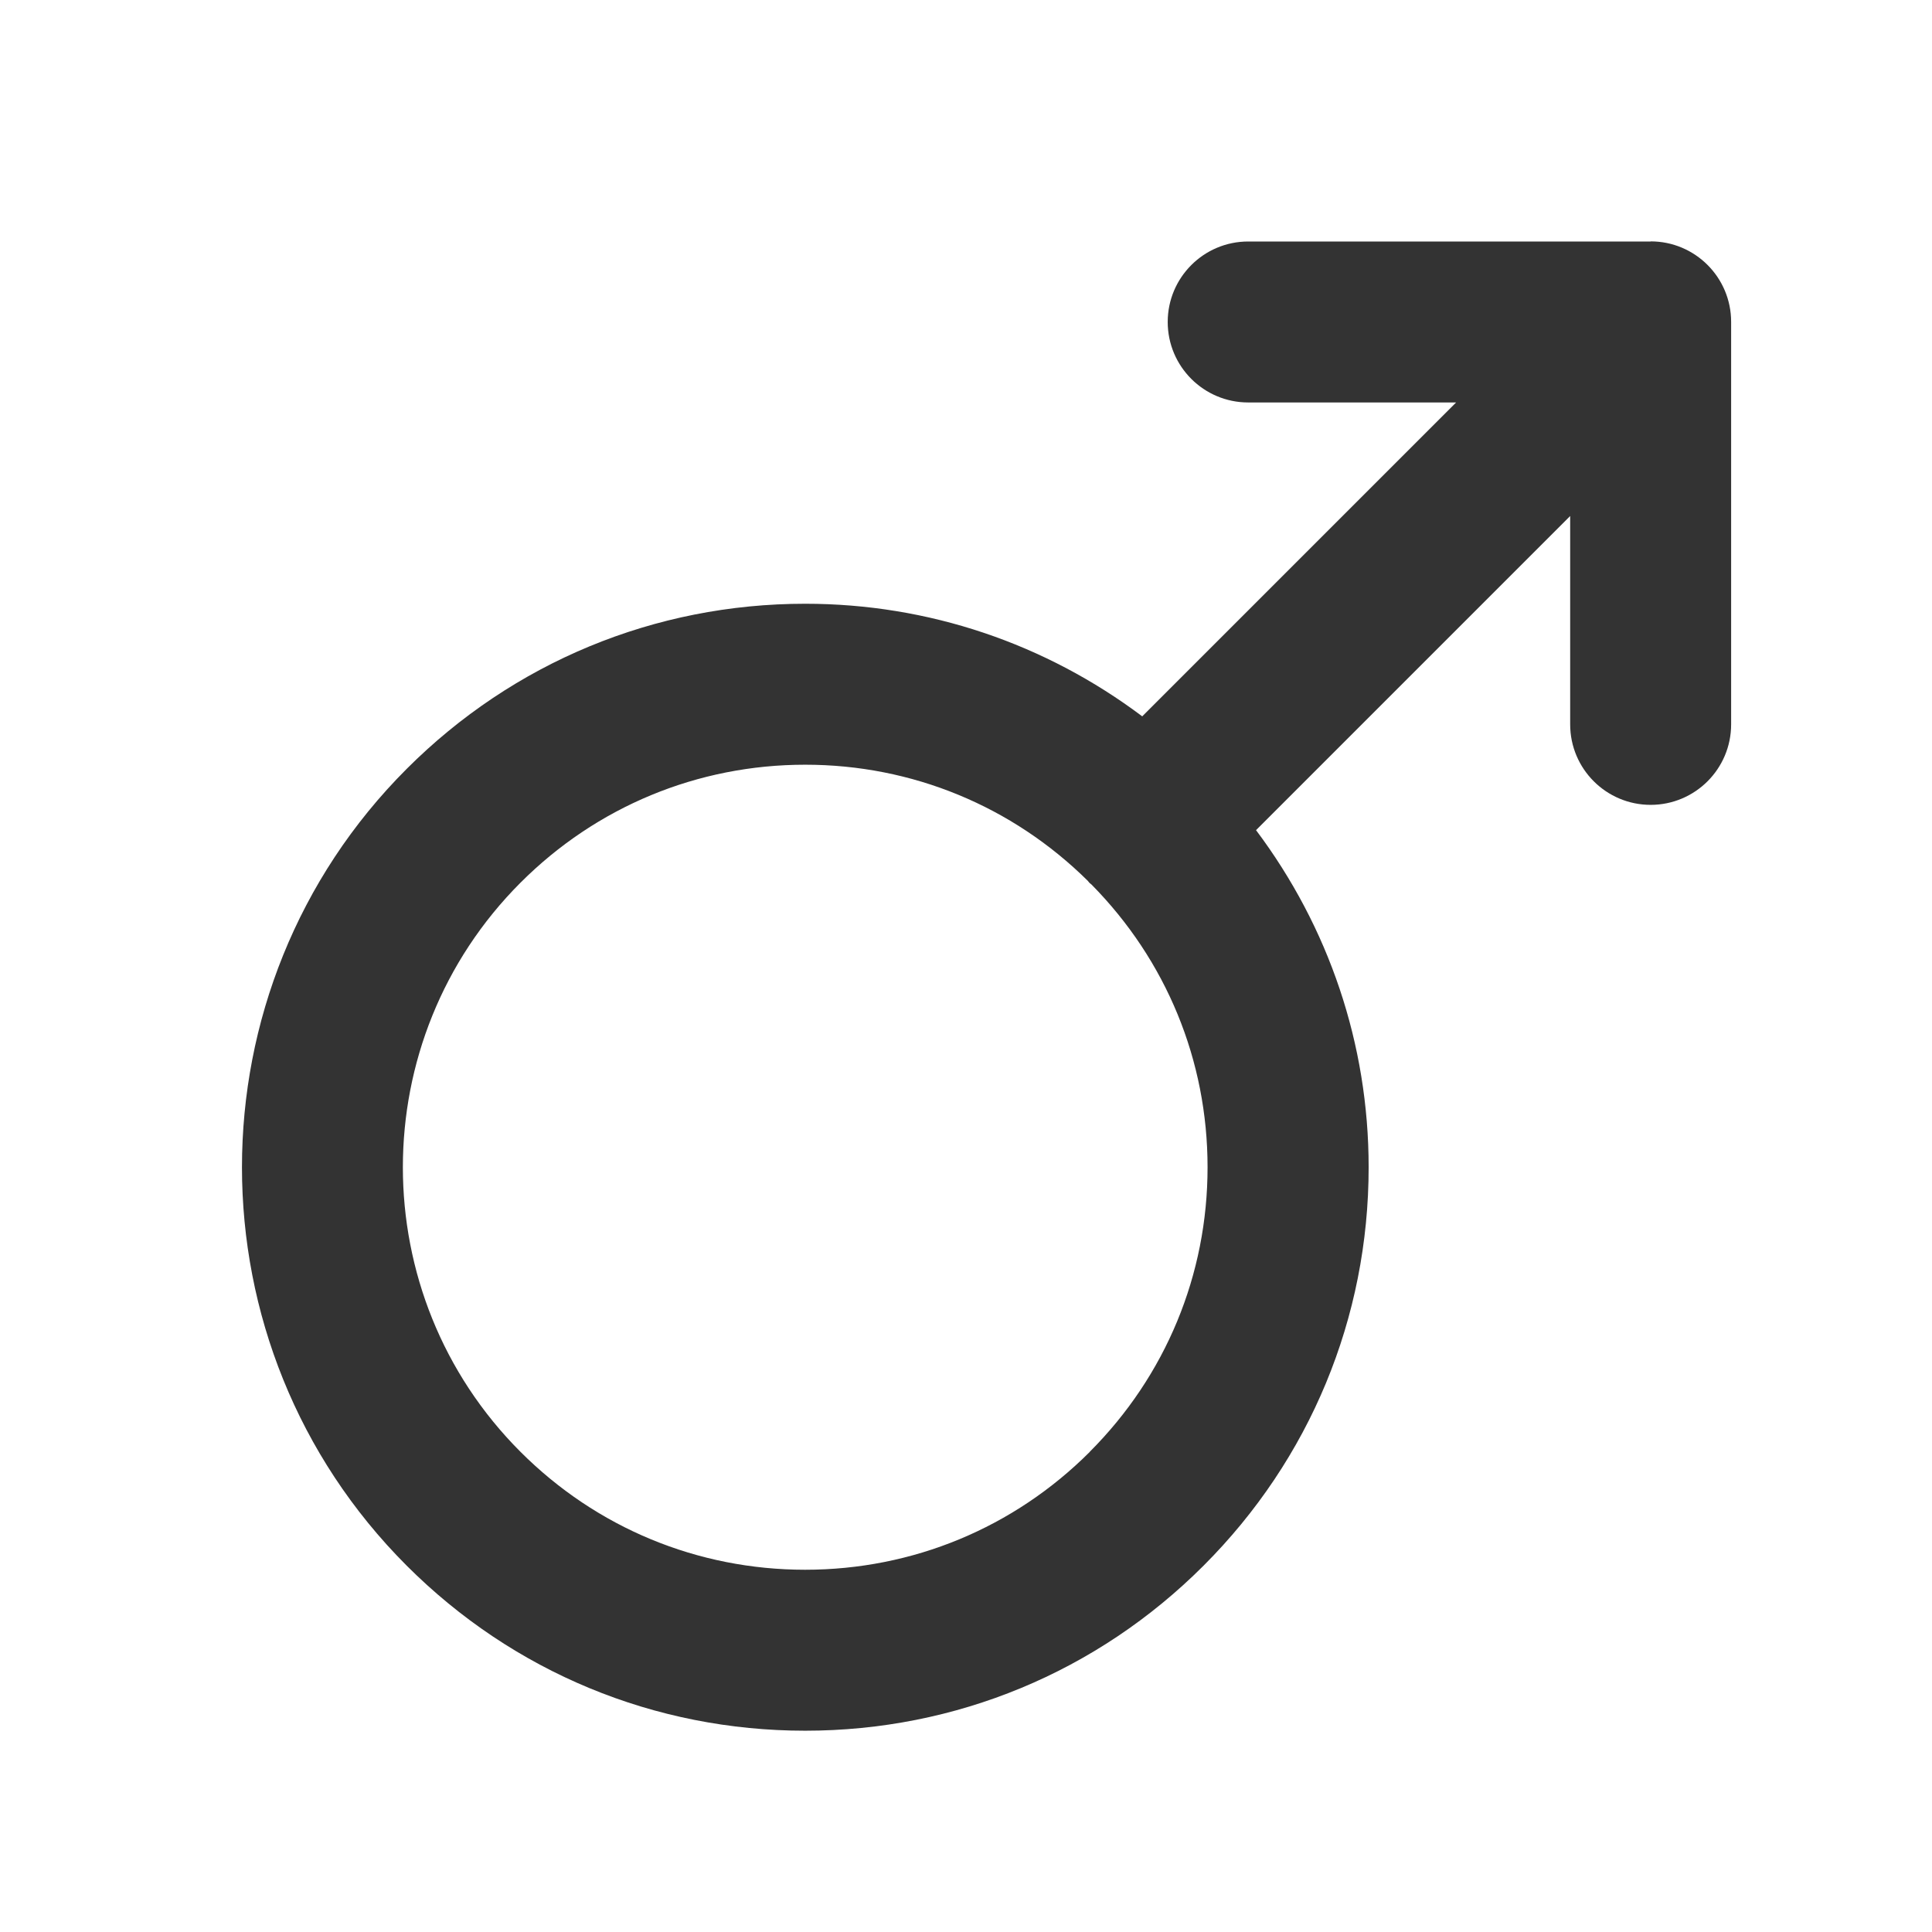 <?xml version="1.0" encoding="utf-8"?>
<!-- Generated by IcoMoon.io -->
<!DOCTYPE svg PUBLIC "-//W3C//DTD SVG 1.1//EN" "http://www.w3.org/Graphics/SVG/1.1/DTD/svg11.dtd">
<svg version="1.1" xmlns="http://www.w3.org/2000/svg" xmlns:xlink="http://www.w3.org/1999/xlink" width="32" height="32" viewBox="0 0 32 32">
<path fill="#333333" d="M27.341 4h-6.667c-0.736 0-1.333 0.597-1.333 1.333s0.597 1.333 1.333 1.333h3.444l-5.199 5.199c-1.604-1.205-3.54-1.865-5.582-1.865-2.493 0-4.837 0.971-6.6 2.734-3.639 3.639-3.639 9.56 0 13.199 1.763 1.763 4.107 2.733 6.599 2.733s4.837-0.971 6.599-2.734c1.763-1.763 2.734-4.106 2.734-6.599 0-2.042-0.661-3.979-1.865-5.583l5.203-5.203v3.451c0 0.736 0.597 1.333 1.333 1.333s1.333-0.597 1.333-1.333v-6.667c0-0.736-0.597-1.333-1.333-1.333zM18.051 24.047c-1.259 1.259-2.934 1.953-4.715 1.953s-3.455-0.693-4.714-1.952c-2.599-2.599-2.599-6.829 0-9.429 1.259-1.259 2.933-1.953 4.715-1.953 1.766 0 3.426 0.683 4.681 1.924 0.010 0.011 0.017 0.023 0.027 0.033s0.023 0.017 0.033 0.027c1.24 1.256 1.923 2.915 1.923 4.682 0.001 1.781-0.693 3.455-1.951 4.714z"></path>
</svg>
